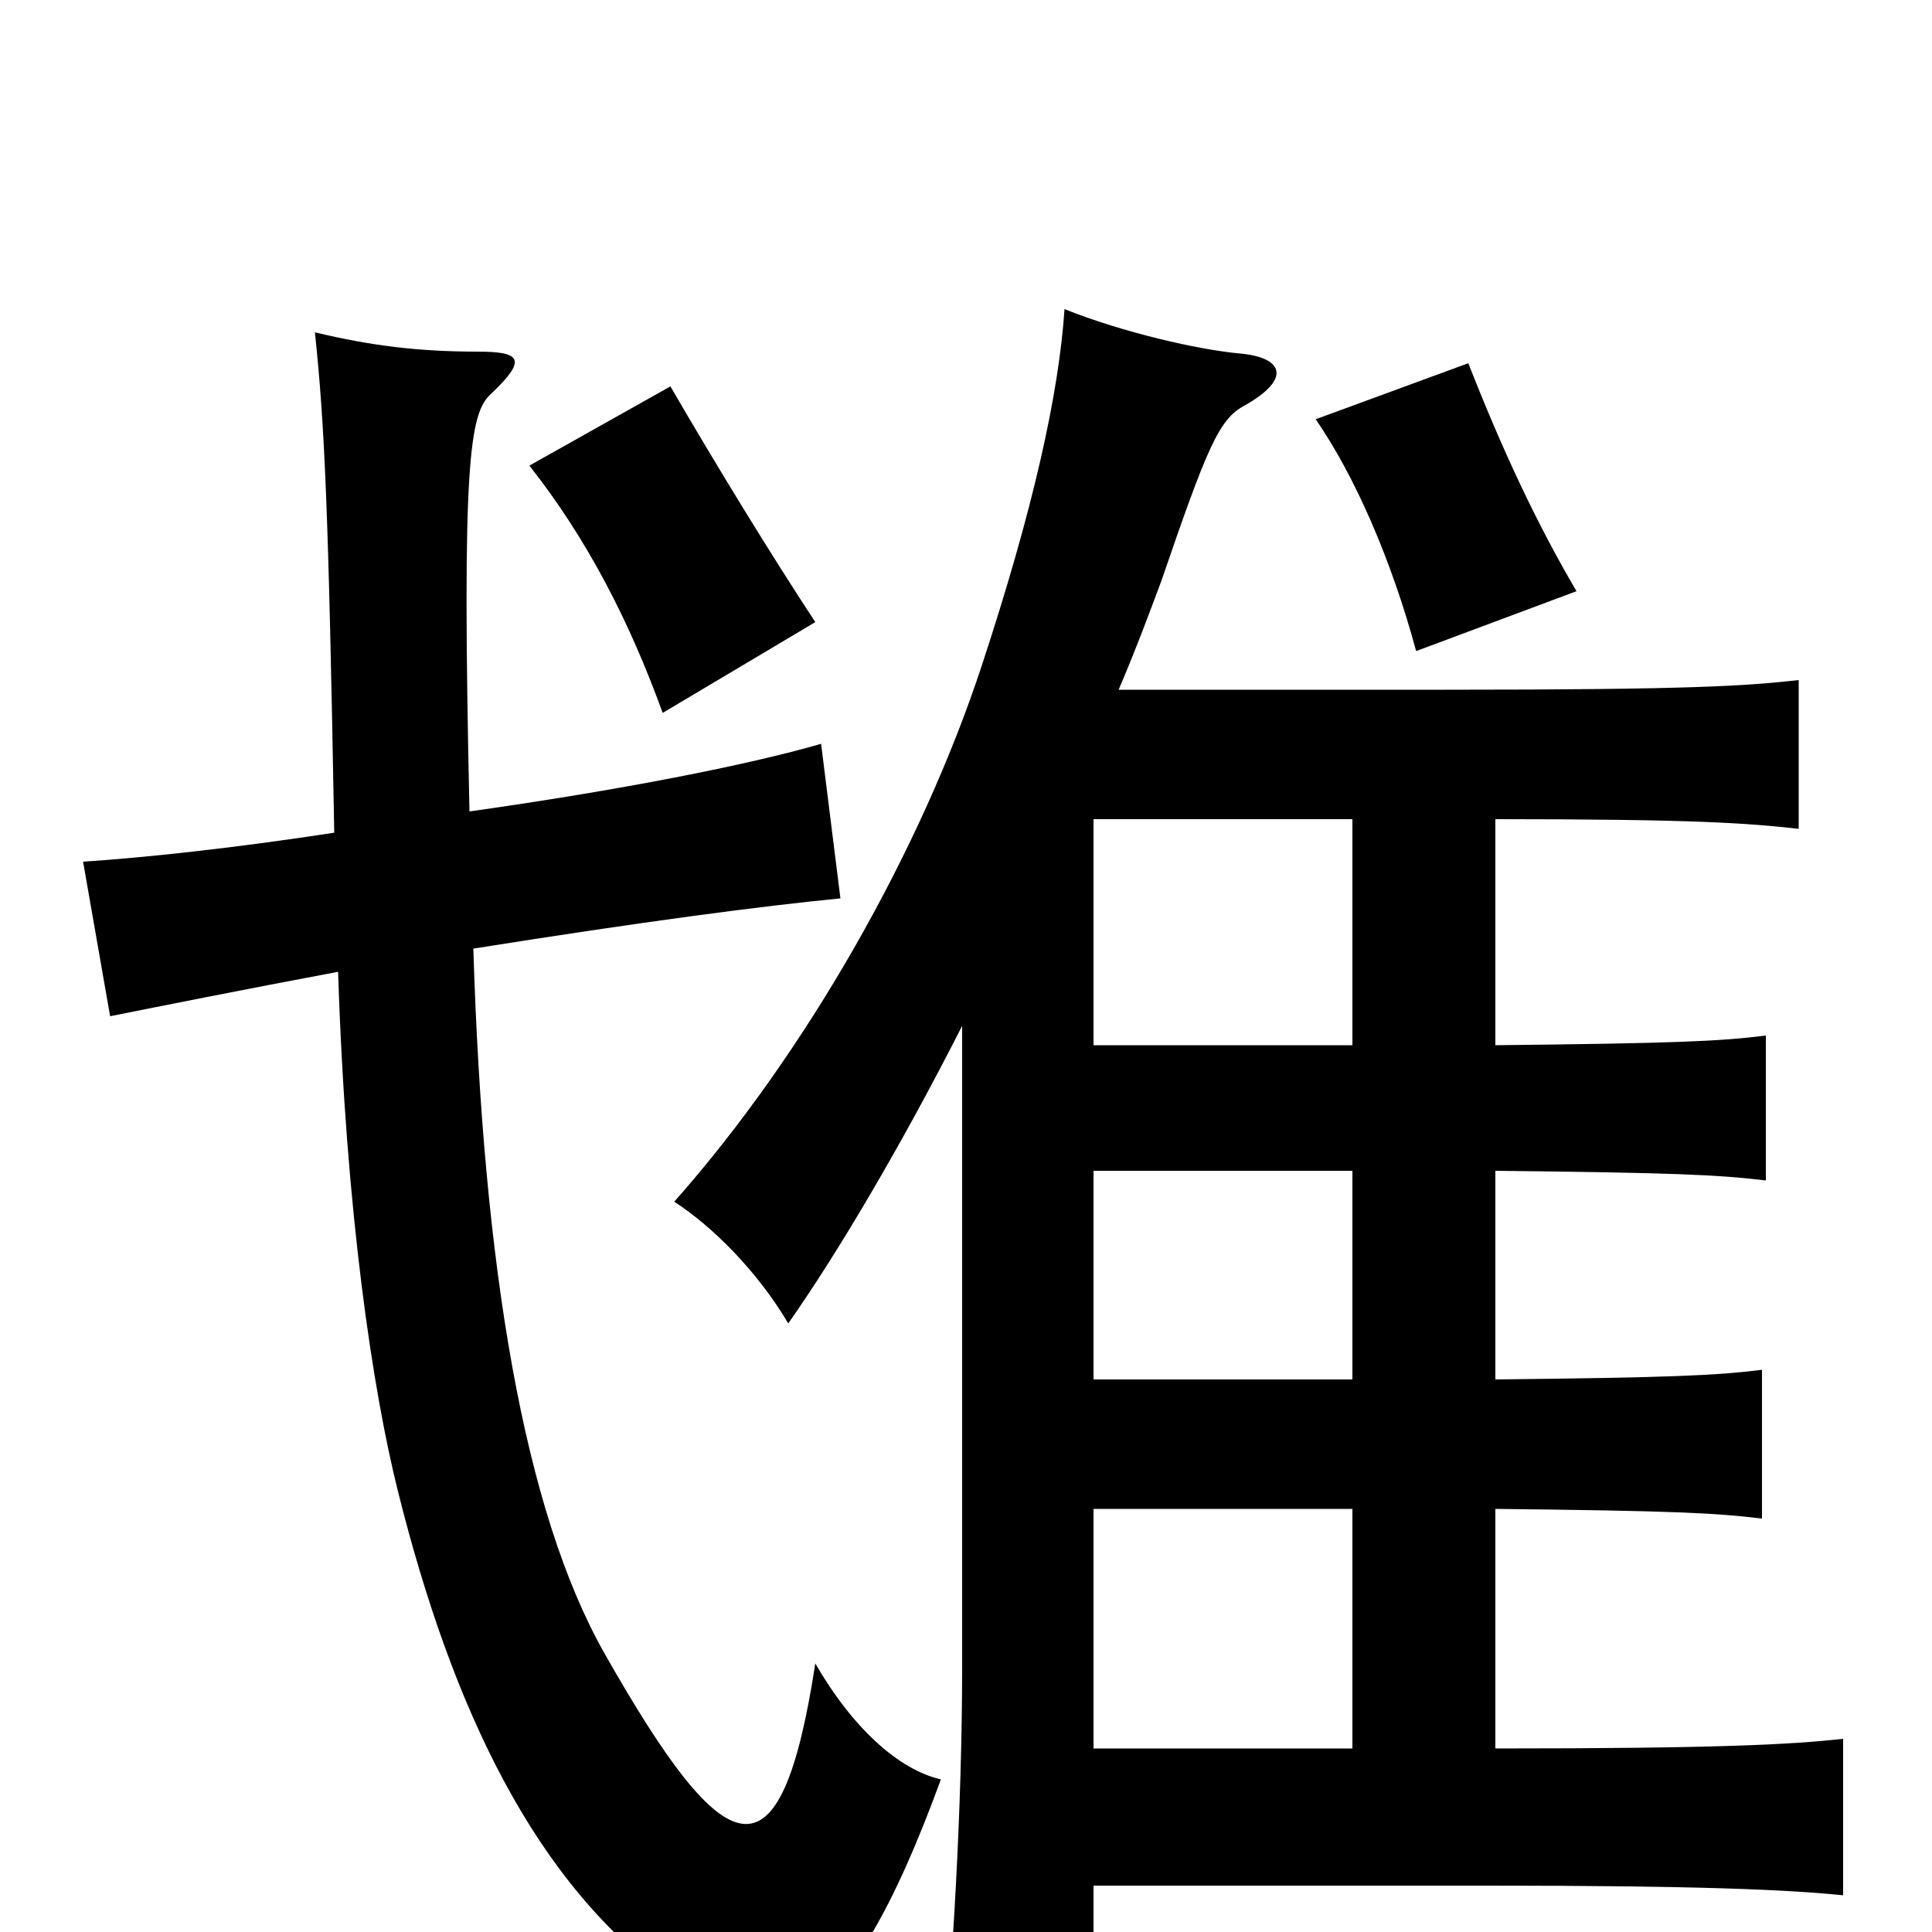 <svg xmlns="http://www.w3.org/2000/svg" viewBox="0 -1000 1000 1000">
	<path fill="#000000" d="M173 -569C121 -561 74 -556 43 -554L57 -474C82 -479 127 -488 175 -497C179 -372 193 -280 206 -228C234 -116 277 -24 350 27C400 62 437 58 487 -79C465 -84 441 -106 422 -139C404 -22 376 -33 313 -144C271 -218 250 -345 245 -509C333 -523 394 -531 435 -535L425 -615C387 -604 321 -591 243 -580C239 -760 243 -786 254 -796C273 -814 270 -818 247 -818C217 -818 192 -821 163 -828C168 -780 170 -739 173 -569ZM274 -759C304 -721 326 -678 343 -631L422 -678C399 -713 372 -757 347 -800ZM816 -694C796 -728 778 -766 760 -812L681 -783C701 -754 720 -711 733 -663ZM566 -576H700V-459H566ZM566 -24H771C876 -24 925 -22 954 -19V-100C927 -97 889 -95 774 -95V-219C865 -218 887 -217 912 -214V-291C888 -288 865 -287 774 -286V-394C866 -393 889 -392 914 -389V-464C890 -461 867 -460 774 -459V-576C877 -576 904 -574 931 -571V-648C904 -645 877 -643 748 -643H579C588 -664 595 -683 601 -699C625 -769 631 -783 644 -790C669 -804 664 -815 642 -817C620 -819 581 -828 551 -840C548 -796 535 -737 508 -655C477 -561 418 -456 349 -378C369 -365 392 -342 408 -315C434 -352 467 -408 498 -469V-137C498 -65 493 21 487 78H566ZM566 -219H700V-95H566ZM566 -394H700V-286H566Z"/>
</svg>